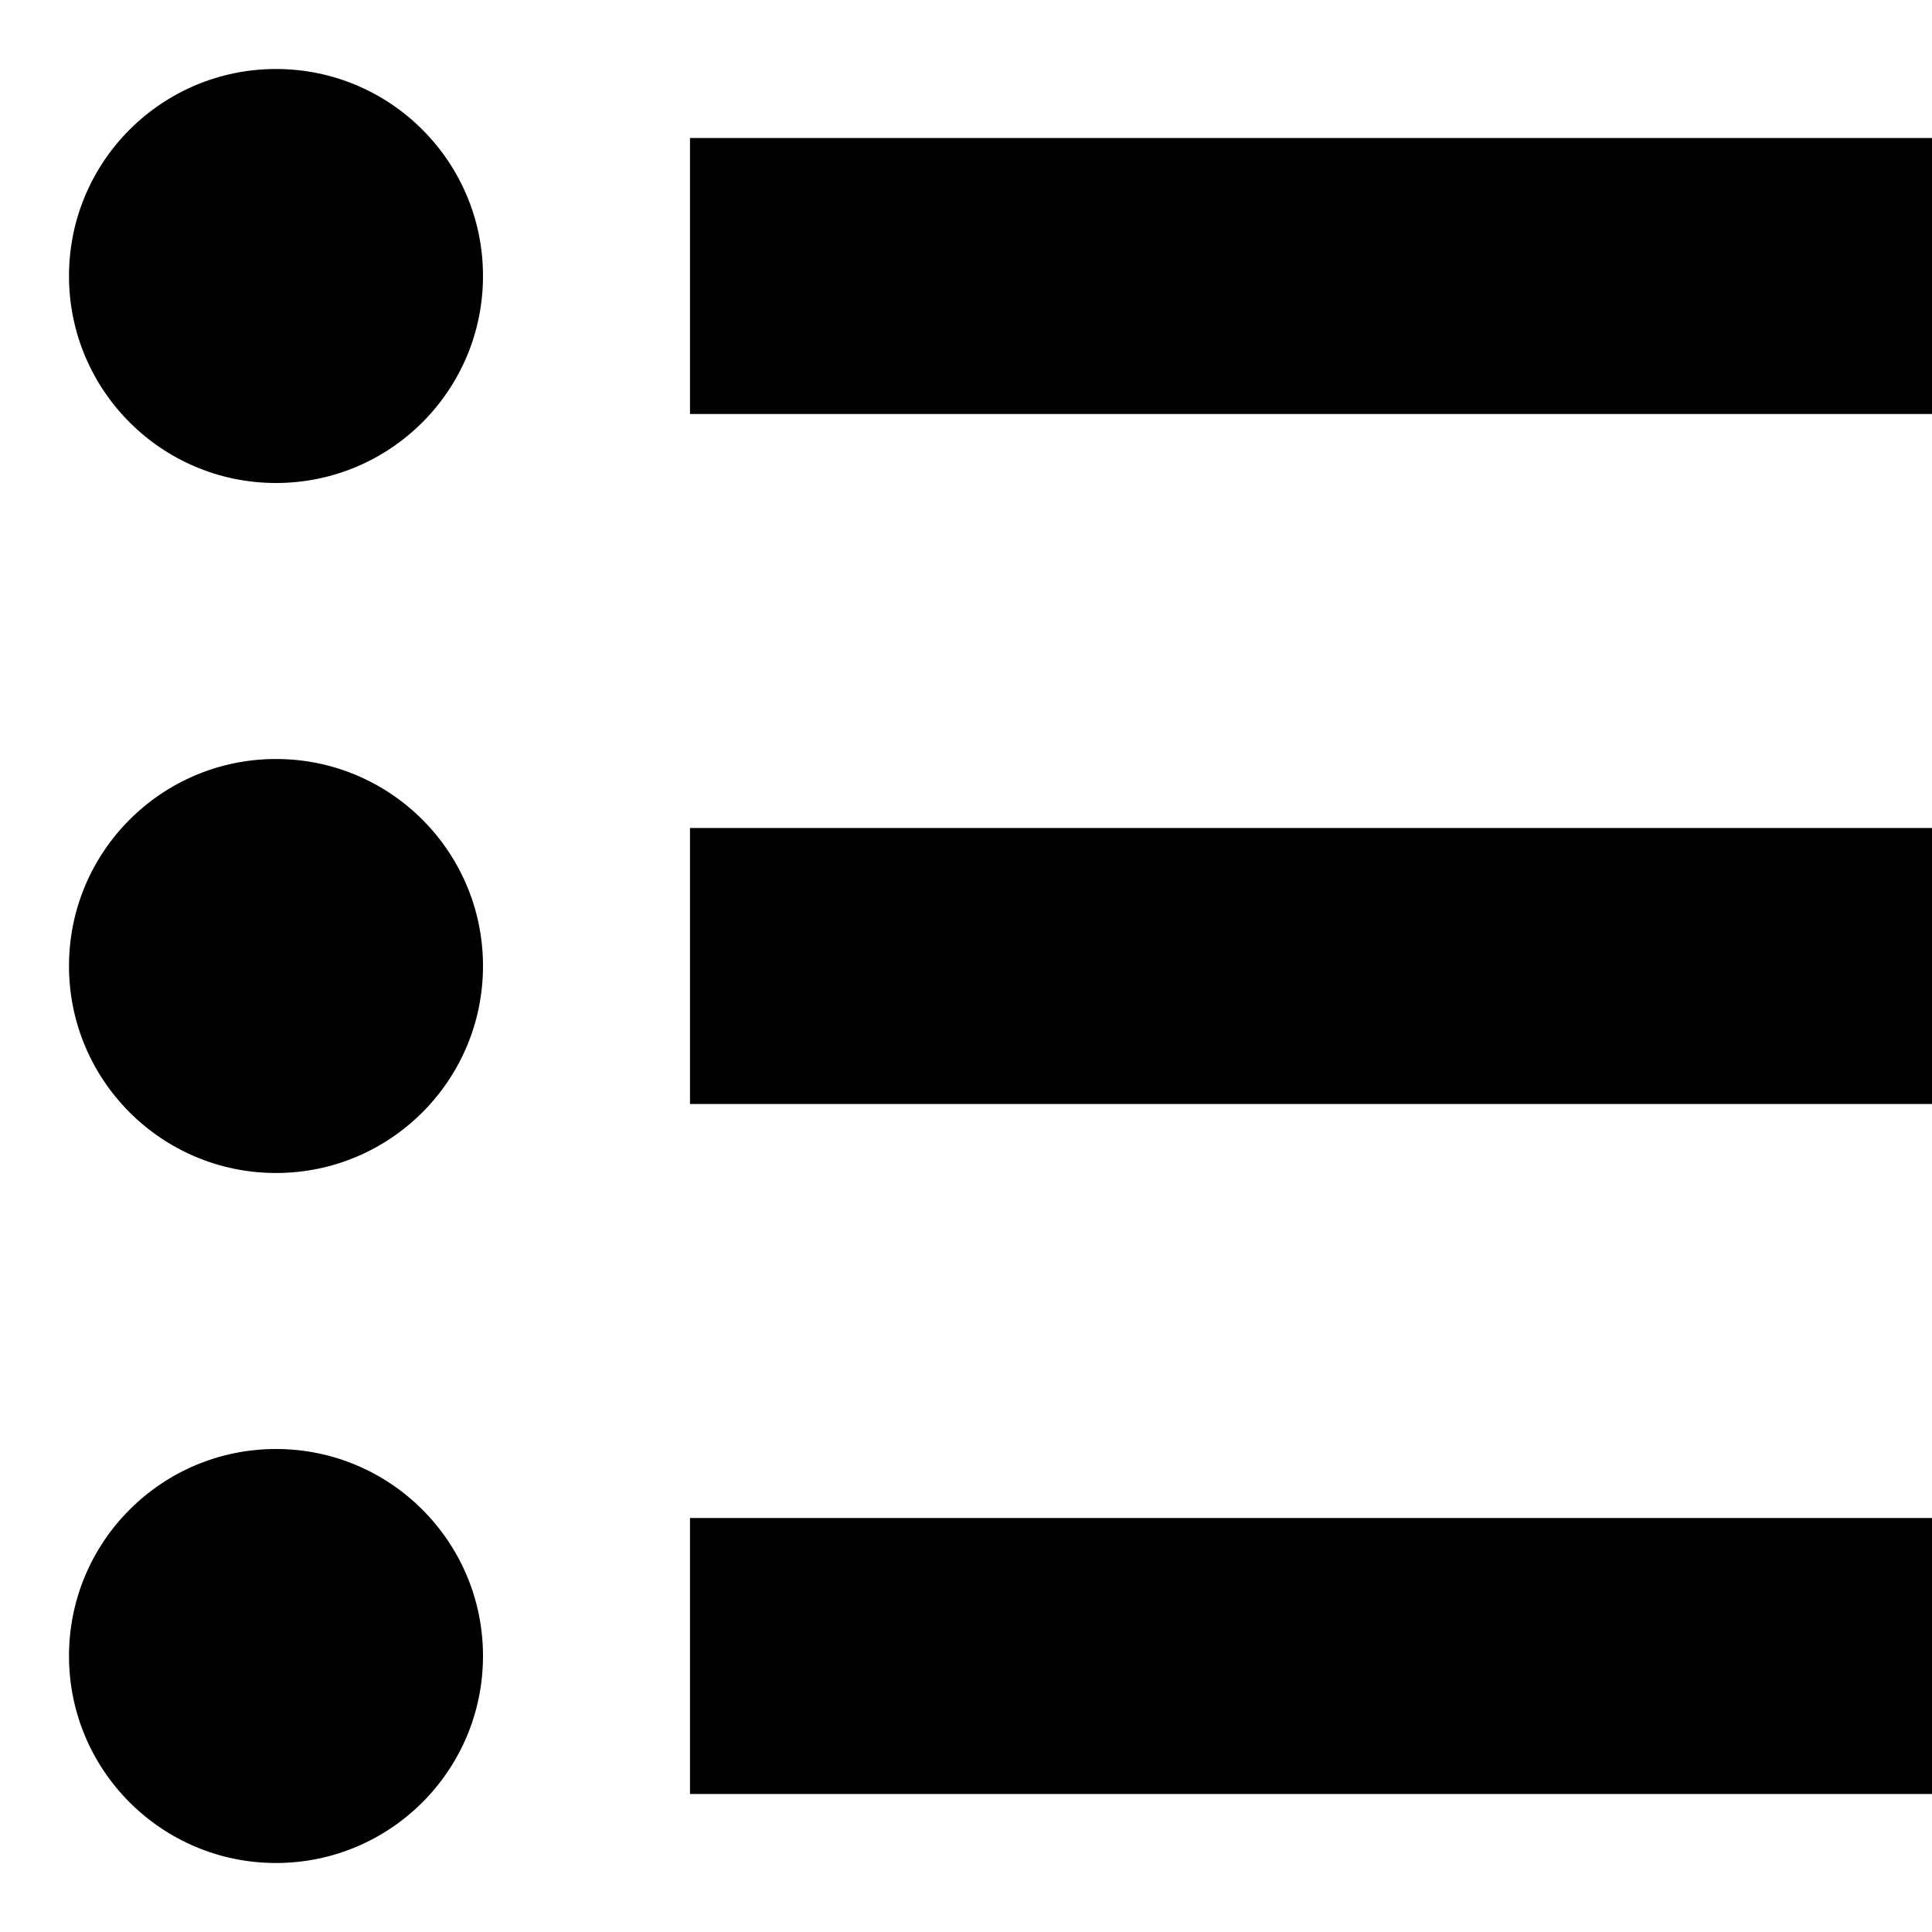 <?xml version="1.0" encoding="UTF-8"?>
<svg width="14px" height="14px" viewBox="0 0 14 14" version="1.1" xmlns="http://www.w3.org/2000/svg" xmlns:xlink="http://www.w3.org/1999/xlink">
    <!-- Generator: Sketch 46.2 (44496) - http://www.bohemiancoding.com/sketch -->
    <title>Group</title>
    <desc>Created with Sketch.</desc>
    <defs></defs>
    <g id="Page-1" stroke="none" stroke-width="1" fill="none" fill-rule="evenodd">
        <g id="material_common_sprite39" transform="translate(-38, -199)" fill="#000000">
            <g id="Group" transform="translate(38, 199)">
                <g>
                    <rect id="Rectangle-path" x="5" y="1" width="9" height="2"></rect>
                    <rect id="Rectangle-path" x="5" y="6" width="9" height="2"></rect>
                    <rect id="Rectangle-path" x="5" y="11" width="9" height="2"></rect>
                    <circle id="Oval" cx="2" cy="2" r="1.5"></circle>
                    <circle id="Oval" cx="2" cy="7" r="1.5"></circle>
                    <circle id="Oval" cx="2" cy="12" r="1.5"></circle>
                </g>
            </g>
        </g>
    </g>
</svg>